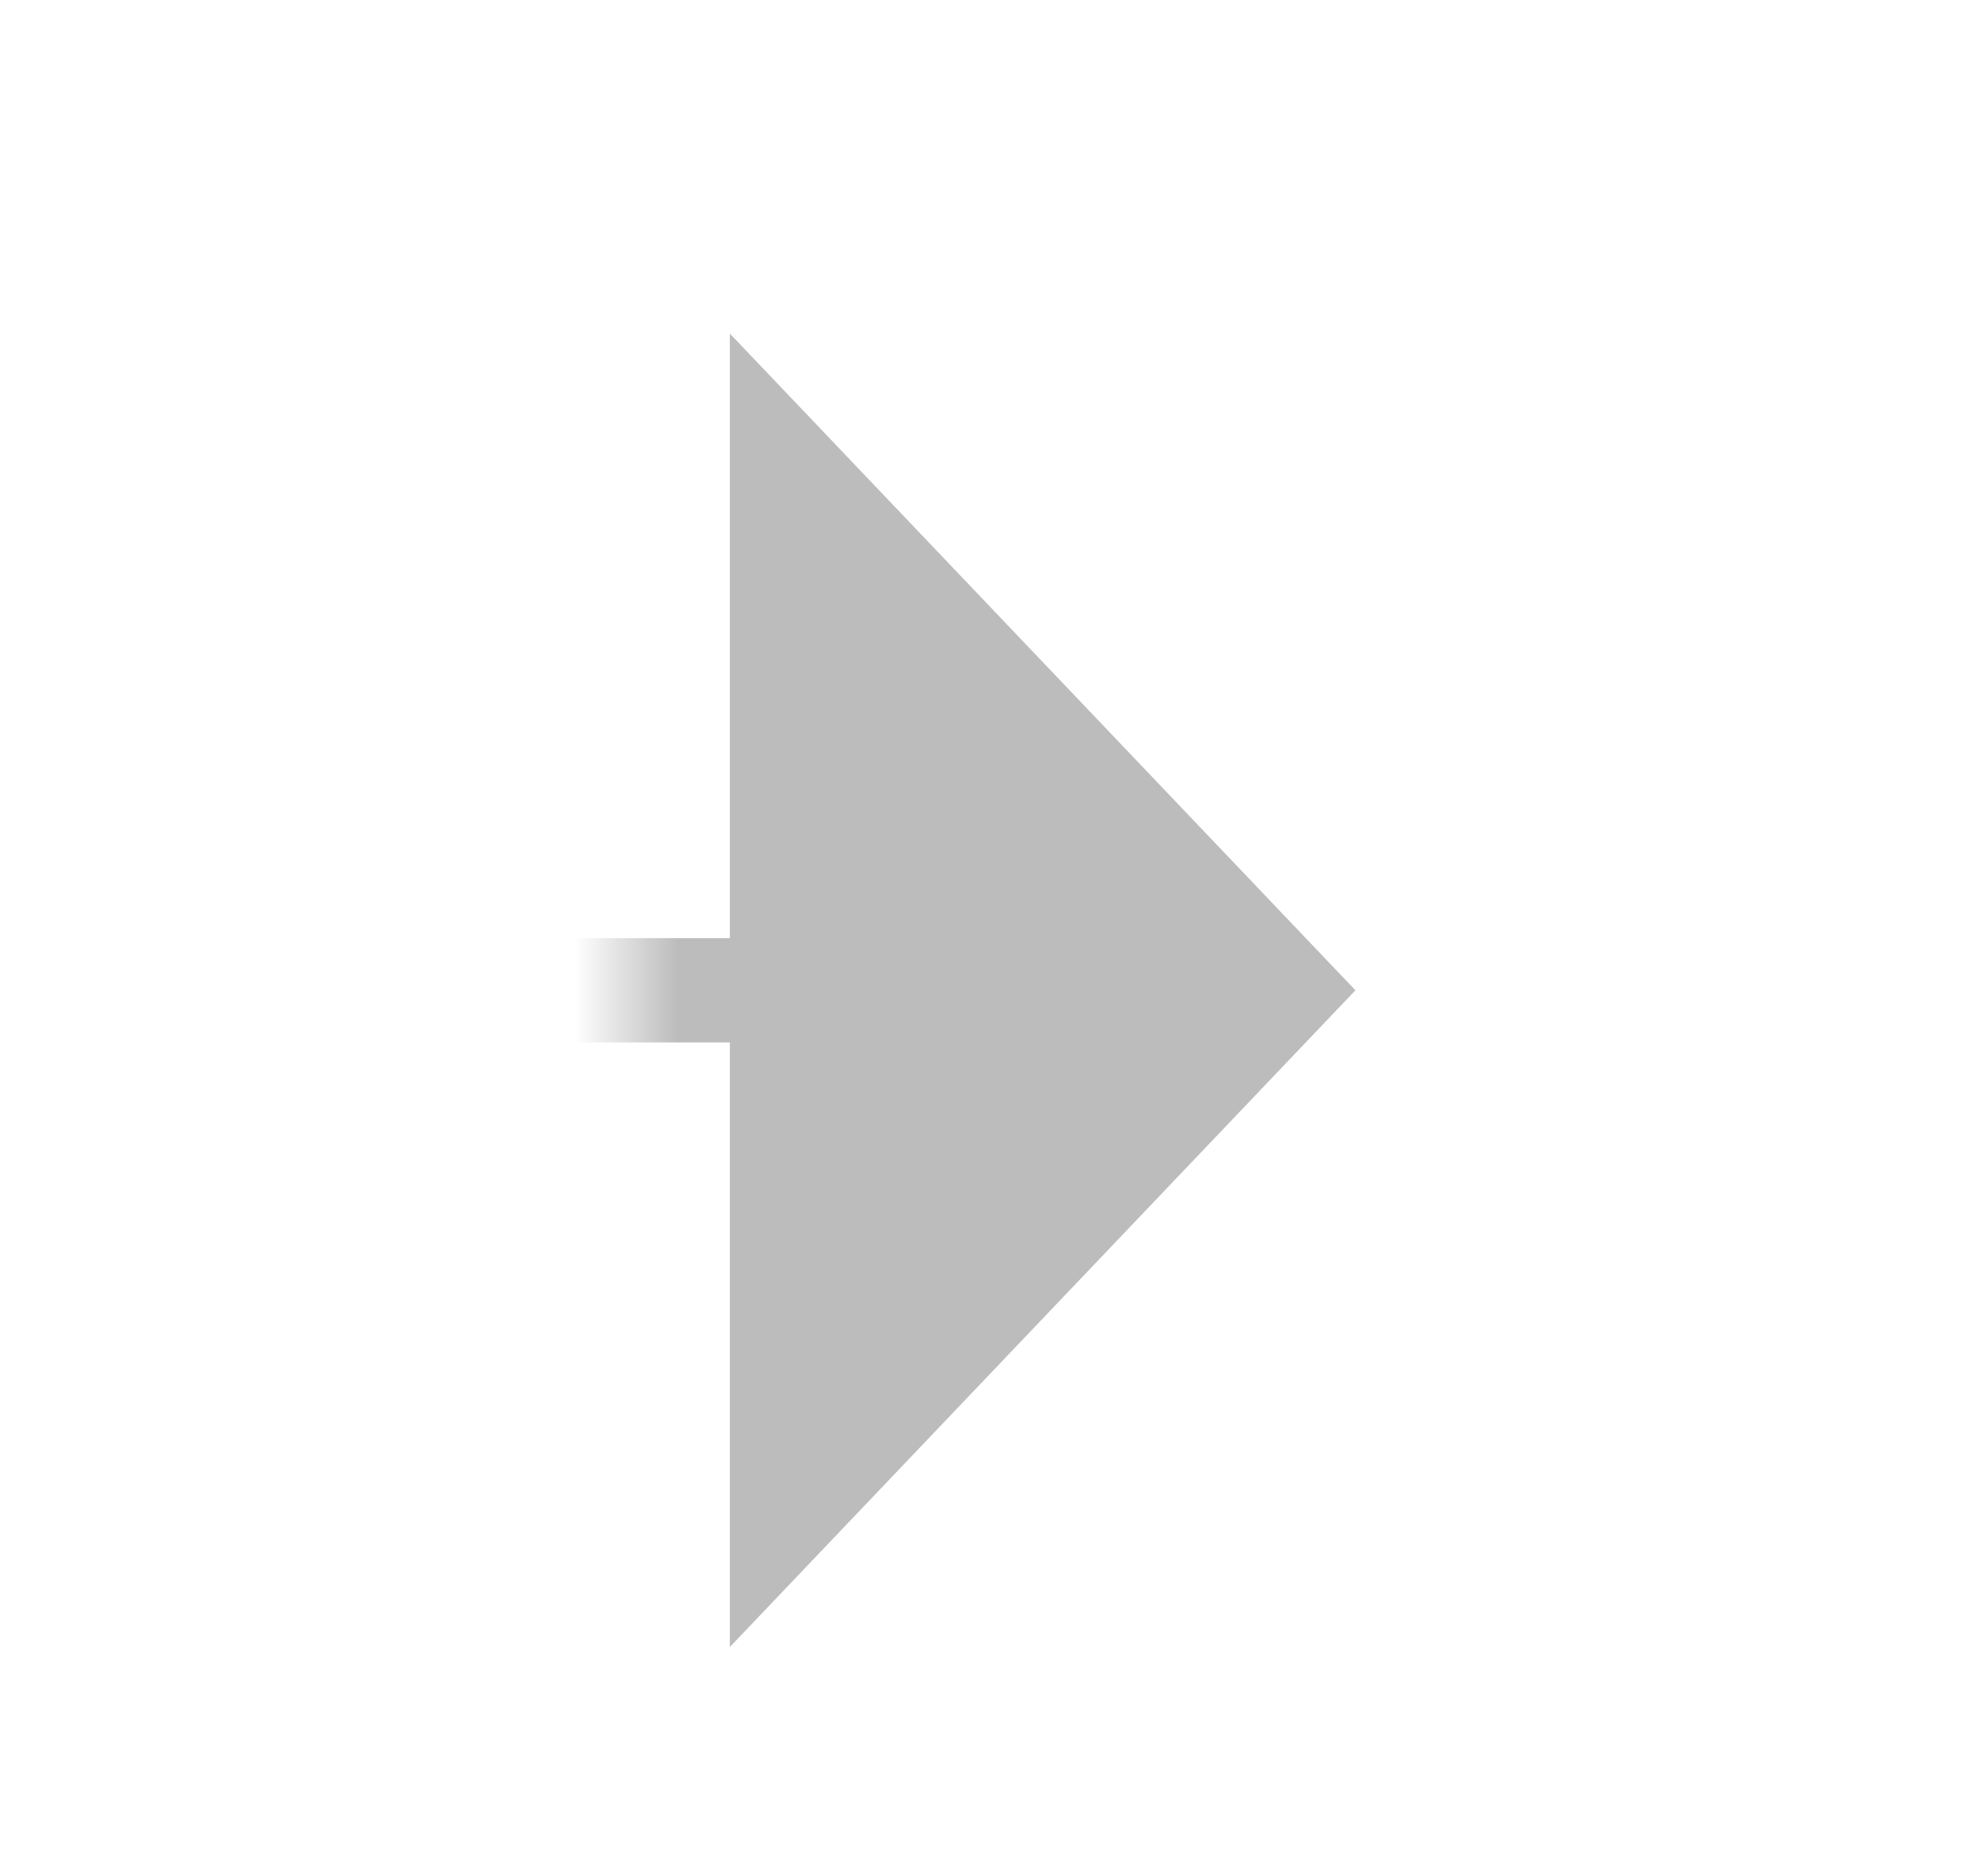 ﻿<?xml version="1.0" encoding="utf-8"?>
<svg version="1.1" xmlns:xlink="http://www.w3.org/1999/xlink" width="19px" height="18px" preserveAspectRatio="xMinYMid meet" viewBox="1570 851  19 16" xmlns="http://www.w3.org/2000/svg">
  <defs>
    <mask fill="white" id="clip451">
      <path d="M 1542 845  L 1576 845  L 1576 874  L 1542 874  Z M 1535 845  L 1592 845  L 1592 874  L 1535 874  Z " fill-rule="evenodd" />
    </mask>
  </defs>
  <path d="M 1535 860.5  L 1569.5 860.5  A 0.5 0.5 0 0 0 1570.5 860 A 0.5 0.5 0 0 1 1571 859.5 L 1578 859.5  " stroke-width="1" stroke="#bcbcbc" fill="none" mask="url(#clip451)" />
  <path d="M 1577 865.8  L 1583 859.5  L 1577 853.2  L 1577 865.8  Z " fill-rule="nonzero" fill="#bcbcbc" stroke="none" mask="url(#clip451)" />
</svg>